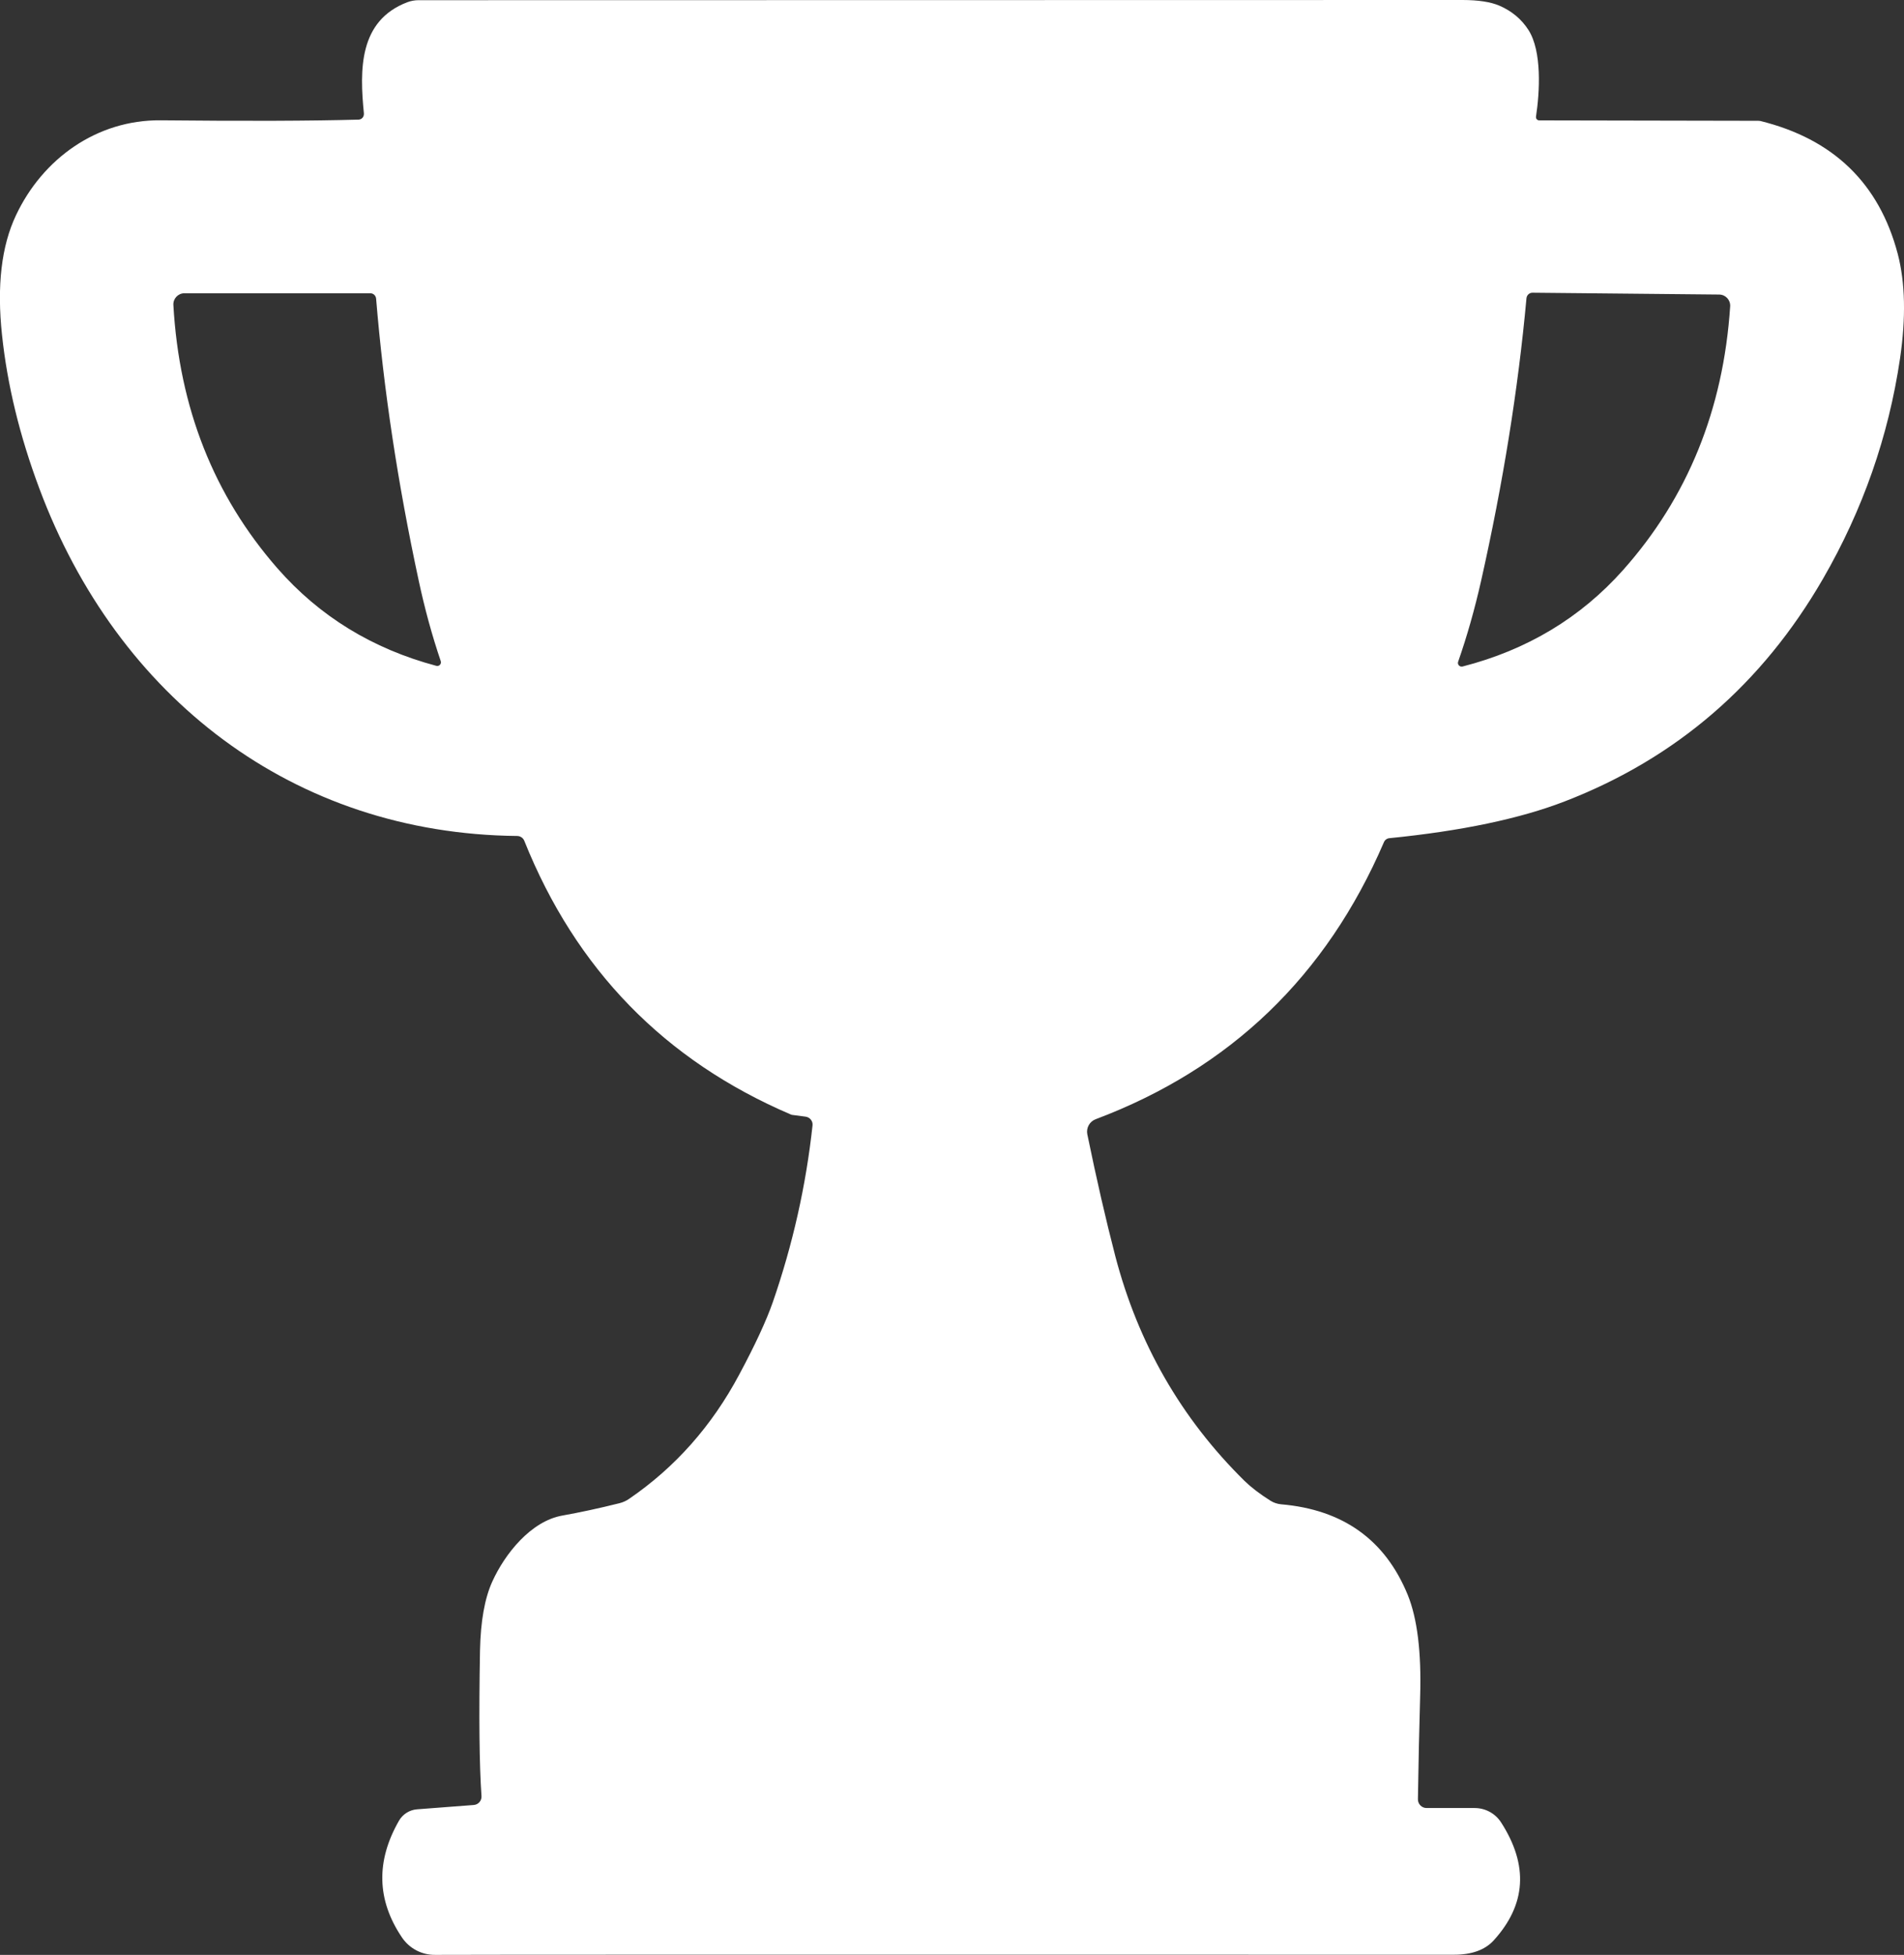 <?xml version="1.0" encoding="UTF-8"?>
<svg id="Isolation_Mode" data-name="Isolation Mode" xmlns="http://www.w3.org/2000/svg" viewBox="0 0 50 51.317">
  <rect x="0" y="0" width="50" height="51.317" fill="#333333" stroke="none"/>
  <path d="M9.557,2.985c-.116-1.159-.134-2.44,1.138-2.926.095-.036.195-.054.295-.054.8-.002,9.938-.002,27.415-.005.416,0,.741.05.972.15.325.141.577.352.759.634.361.559.298,1.635.2,2.278-.007.052.032.098.084.098l5.758.011c.016,0,.029.002.045.004,1.919.472,3.123,1.635,3.612,3.487.198.756.218,1.674.061,2.748-.302,2.044-.977,3.973-2.024,5.785-1.597,2.762-3.852,4.709-6.771,5.838-1.179.457-2.719.781-4.616.97-.061.005-.116.045-.141.102-1.515,3.523-4.041,5.947-7.573,7.276-.159.061-.25.227-.218.393.241,1.174.486,2.24.734,3.196.6,2.296,1.731,4.266,3.394,5.904.175.17.402.345.684.522.084.052.179.084.277.093,1.624.139,2.733.931,3.325,2.376.252.62.361,1.504.327,2.655-.025.831-.043,1.735-.059,2.71-.002.127.1.232.227.232h1.263c.282,0,.545.143.697.382.722,1.124.656,2.156-.198,3.094-.229.25-.577.375-1.043.375-17.122-.002-26.04-.002-26.751.004-.352.005-.681-.168-.877-.461-.659-.979-.684-2.001-.075-3.062.098-.17.275-.282.472-.298l1.492-.114c.12-.009.211-.114.202-.236-.057-.806-.07-2.081-.039-3.823.016-.765.123-1.367.323-1.806.327-.722,1.011-1.588,1.842-1.733.448-.08.947-.186,1.502-.325.089-.023.173-.061.245-.111,1.211-.827,2.176-1.915,2.896-3.266.418-.779.711-1.413.881-1.899.525-1.517.872-3.064,1.043-4.638.014-.114-.068-.216-.182-.232l-.343-.045c-.016-.002-.029-.004-.043-.011-3.314-1.415-5.649-3.812-7.001-7.185-.029-.075-.102-.125-.184-.127-5.89-.057-10.503-3.634-12.552-9.124-.516-1.379-.841-2.721-.979-4.025-.139-1.29-.016-2.34.368-3.148.7-1.483,2.122-2.505,3.798-2.49,2.242.023,3.975.016,5.197-.018.082-.002.145-.073.139-.154M11.458,17.479c.075.02.141-.052.116-.125-.227-.668-.42-1.372-.579-2.115-.55-2.555-.922-5.02-1.118-7.398-.007-.082-.073-.143-.154-.143h-4.879c-.168,0-.3.141-.291.307.152,2.701,1.063,5.004,2.733,6.914,1.102,1.258,2.492,2.112,4.173,2.56M38.405,17.497c1.694-.434,3.101-1.279,4.218-2.533,1.694-1.903,2.633-4.211,2.812-6.921.011-.168-.12-.309-.288-.311l-4.904-.048c-.08,0-.148.061-.157.143-.218,2.387-.616,4.861-1.192,7.423-.168.743-.368,1.449-.602,2.119-.027.073.039.145.114.127h0Z" fill="#fff"/>
</svg>